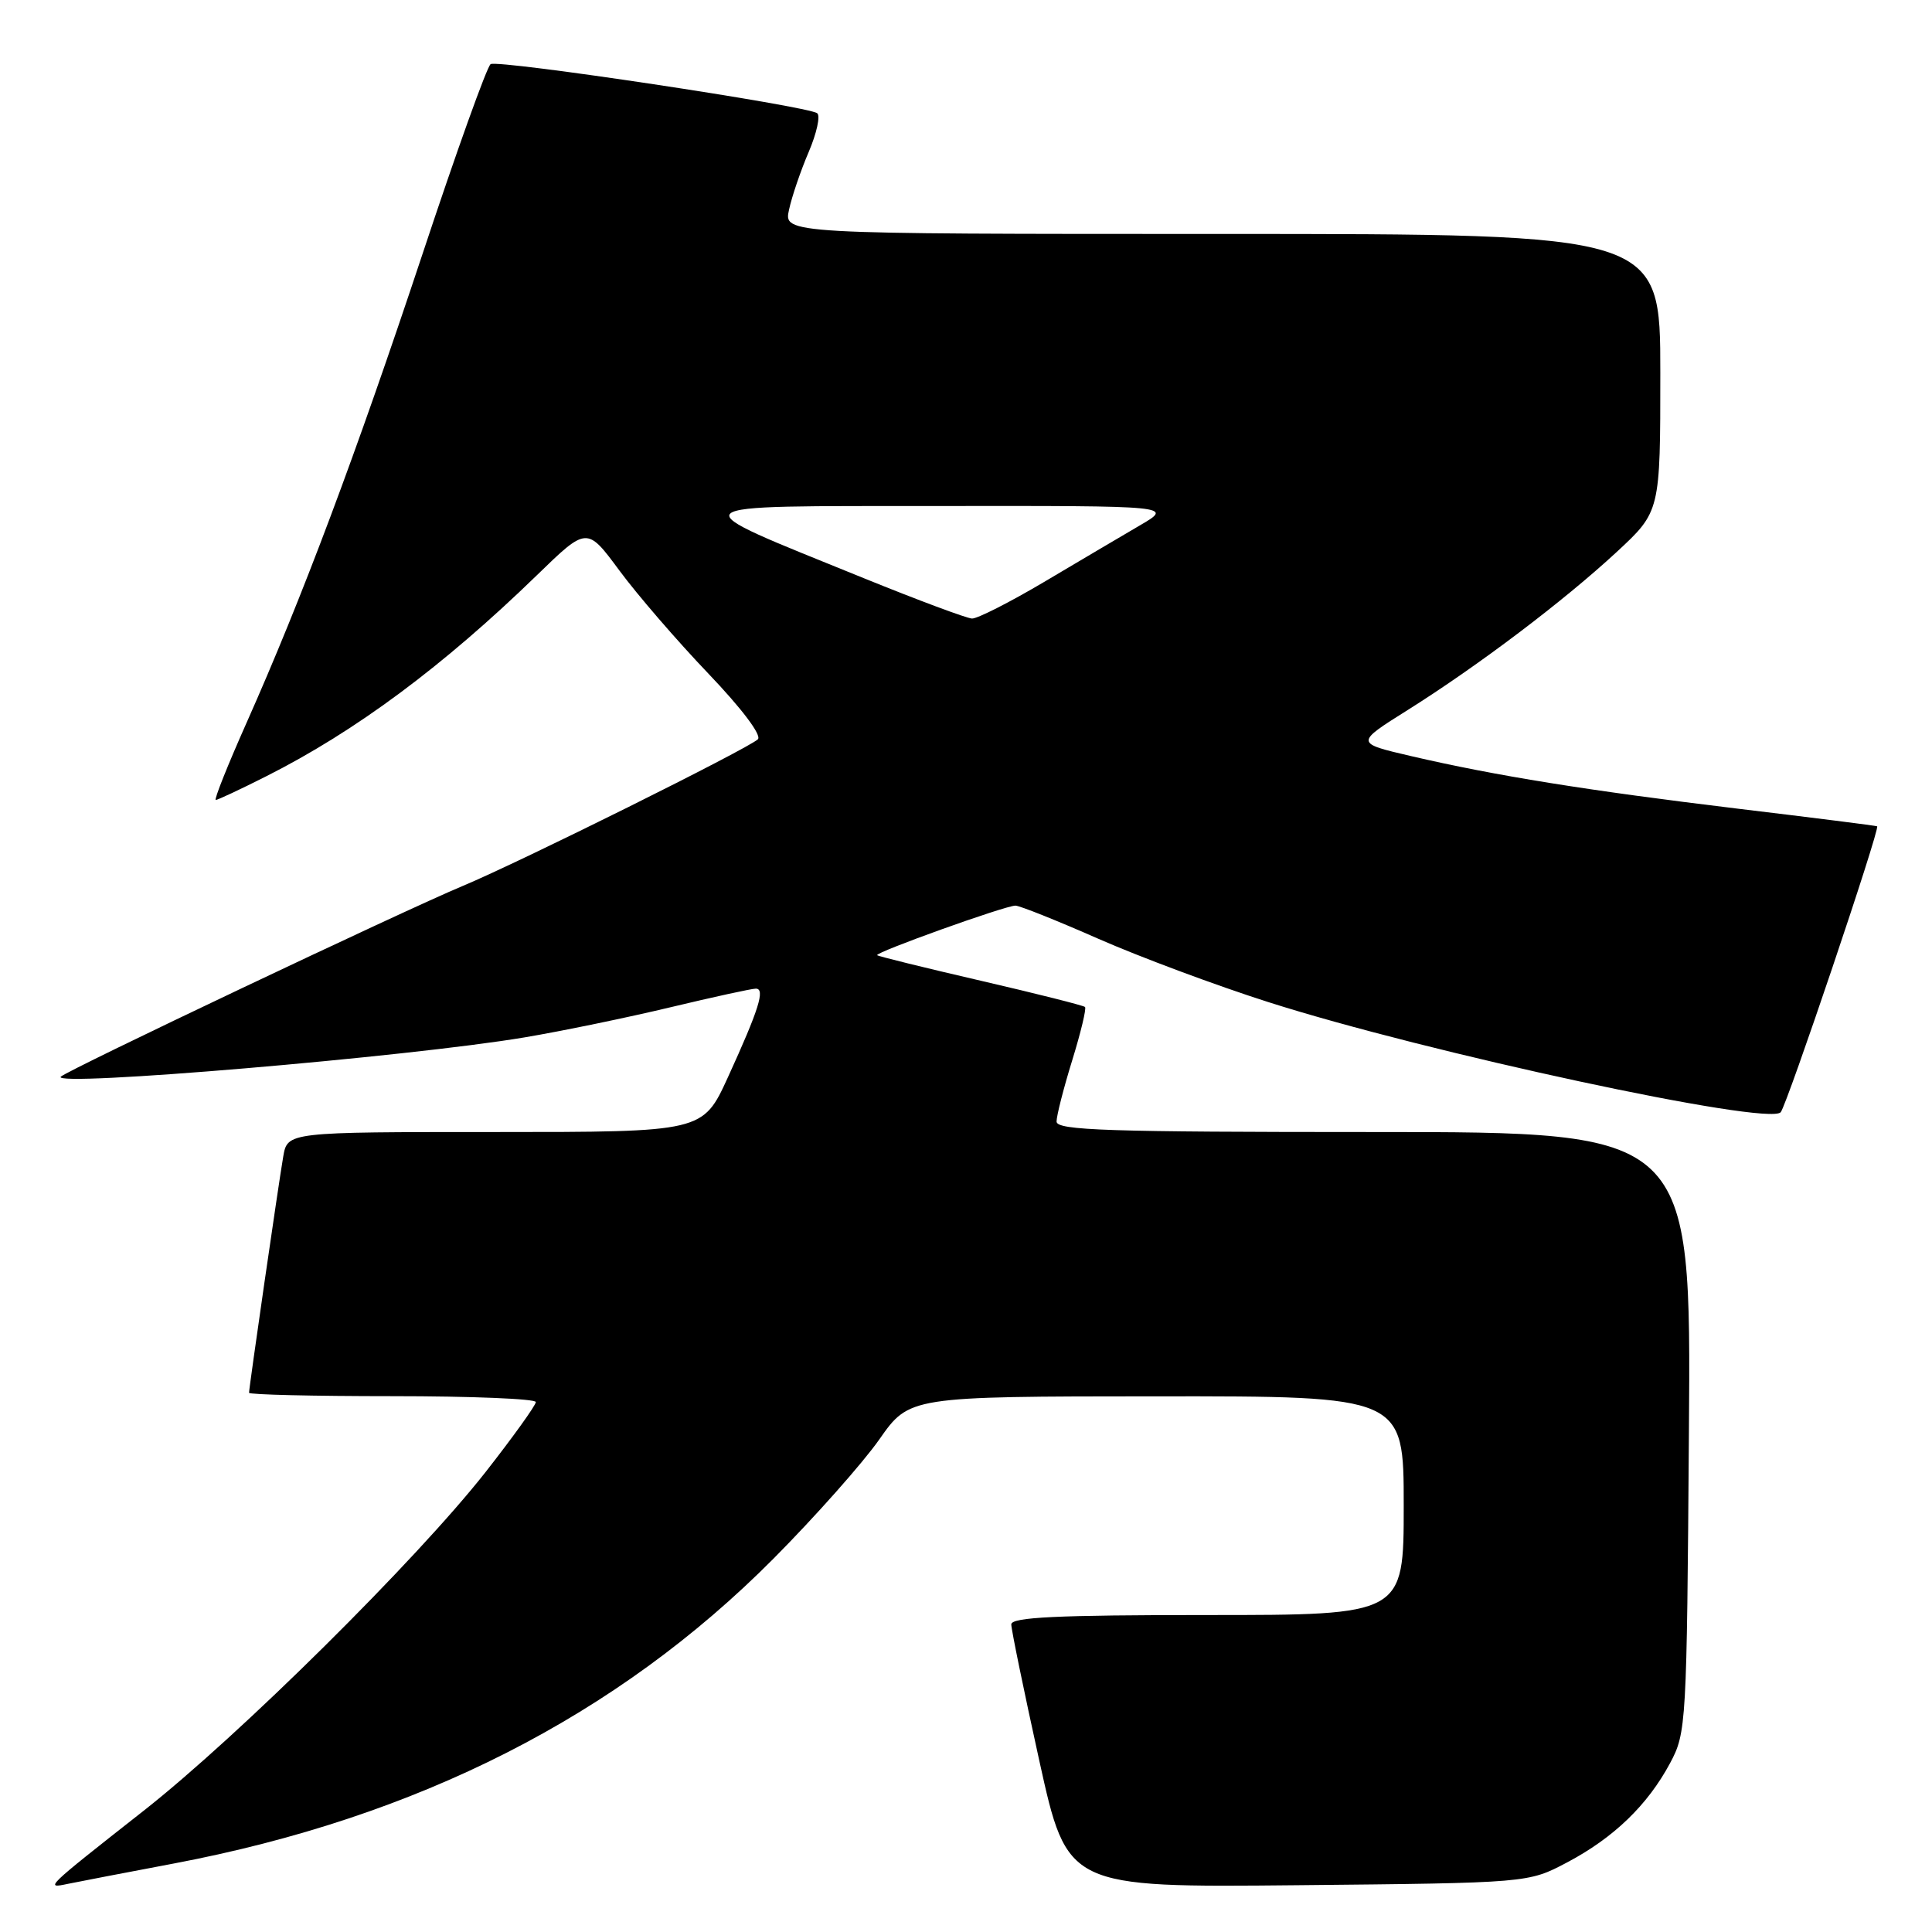 <?xml version="1.0" encoding="UTF-8" standalone="no"?>
<!DOCTYPE svg PUBLIC "-//W3C//DTD SVG 1.1//EN" "http://www.w3.org/Graphics/SVG/1.1/DTD/svg11.dtd" >
<svg xmlns="http://www.w3.org/2000/svg" xmlns:xlink="http://www.w3.org/1999/xlink" version="1.1" viewBox="0 0 256 256">
 <g >
 <path fill="currentColor"
d=" M 23.00 246.93 C 55.36 240.81 81.77 227.39 102.50 206.52 C 108.00 200.98 114.30 193.88 116.50 190.75 C 120.50 185.04 120.50 185.04 153.25 185.02 C 186.00 185.00 186.00 185.00 186.00 199.50 C 186.00 214.00 186.00 214.00 160.00 214.00 C 140.03 214.00 134.00 214.29 134.00 215.24 C 134.00 215.92 135.67 224.04 137.71 233.29 C 141.42 250.10 141.42 250.10 171.96 249.80 C 202.50 249.50 202.50 249.50 207.63 246.79 C 213.81 243.53 218.31 239.19 221.29 233.63 C 223.45 229.60 223.51 228.57 223.79 189.75 C 224.09 150.00 224.09 150.00 182.04 150.00 C 146.75 150.00 140.00 149.78 140.00 148.61 C 140.00 147.84 140.93 144.19 142.07 140.51 C 143.21 136.82 143.97 133.64 143.77 133.43 C 143.56 133.23 137.34 131.66 129.95 129.95 C 122.56 128.24 116.39 126.72 116.23 126.57 C 115.88 126.21 133.20 120.00 134.55 120.00 C 135.10 120.00 140.04 121.97 145.53 124.39 C 151.01 126.80 161.15 130.58 168.05 132.78 C 189.05 139.49 234.27 149.21 235.95 147.38 C 236.76 146.48 249.16 109.75 248.73 109.49 C 248.61 109.41 240.32 108.36 230.32 107.16 C 210.23 104.73 198.22 102.80 186.99 100.19 C 179.55 98.46 179.55 98.46 186.53 94.08 C 195.91 88.18 207.16 79.67 214.21 73.15 C 220.00 67.78 220.00 67.78 220.00 49.39 C 220.00 31.00 220.00 31.00 161.92 31.00 C 103.84 31.00 103.84 31.00 104.55 27.79 C 104.93 26.02 106.11 22.58 107.16 20.13 C 108.21 17.67 108.72 15.37 108.29 15.01 C 107.16 14.06 66.02 7.87 65.01 8.50 C 64.54 8.78 60.46 20.15 55.95 33.76 C 47.15 60.24 40.01 79.28 32.68 95.75 C 30.17 101.39 28.33 106.00 28.59 106.00 C 28.84 106.00 31.86 104.59 35.28 102.86 C 47.11 96.90 58.75 88.25 71.14 76.22 C 77.77 69.78 77.77 69.78 82.06 75.58 C 84.42 78.78 89.72 84.92 93.84 89.23 C 98.31 93.91 100.96 97.43 100.42 97.96 C 99.15 99.19 68.88 114.24 61.32 117.39 C 53.53 120.64 8.78 141.87 8.05 142.67 C 6.77 144.06 54.09 140.05 69.50 137.46 C 74.45 136.63 83.15 134.83 88.83 133.47 C 94.51 132.11 99.60 131.00 100.15 131.00 C 101.43 131.00 100.55 133.78 96.45 142.75 C 93.13 150.00 93.13 150.00 65.61 150.00 C 38.09 150.00 38.09 150.00 37.53 153.25 C 36.91 156.84 33.00 183.85 33.00 184.55 C 33.00 184.80 41.55 185.00 52.00 185.00 C 62.45 185.00 71.00 185.35 71.00 185.78 C 71.00 186.20 68.01 190.37 64.36 195.03 C 55.24 206.65 31.70 229.98 19.00 239.96 C 5.90 250.26 5.90 250.27 9.00 249.62 C 10.38 249.34 16.68 248.12 23.00 246.93 Z  M 114.50 76.63 C 89.52 66.47 88.86 67.09 124.50 67.05 C 155.50 67.02 155.50 67.02 151.00 69.64 C 148.53 71.09 142.81 74.46 138.30 77.14 C 133.79 79.81 129.51 81.98 128.80 81.96 C 128.08 81.93 121.65 79.53 114.50 76.63 Z "/>
</g>
</svg>
